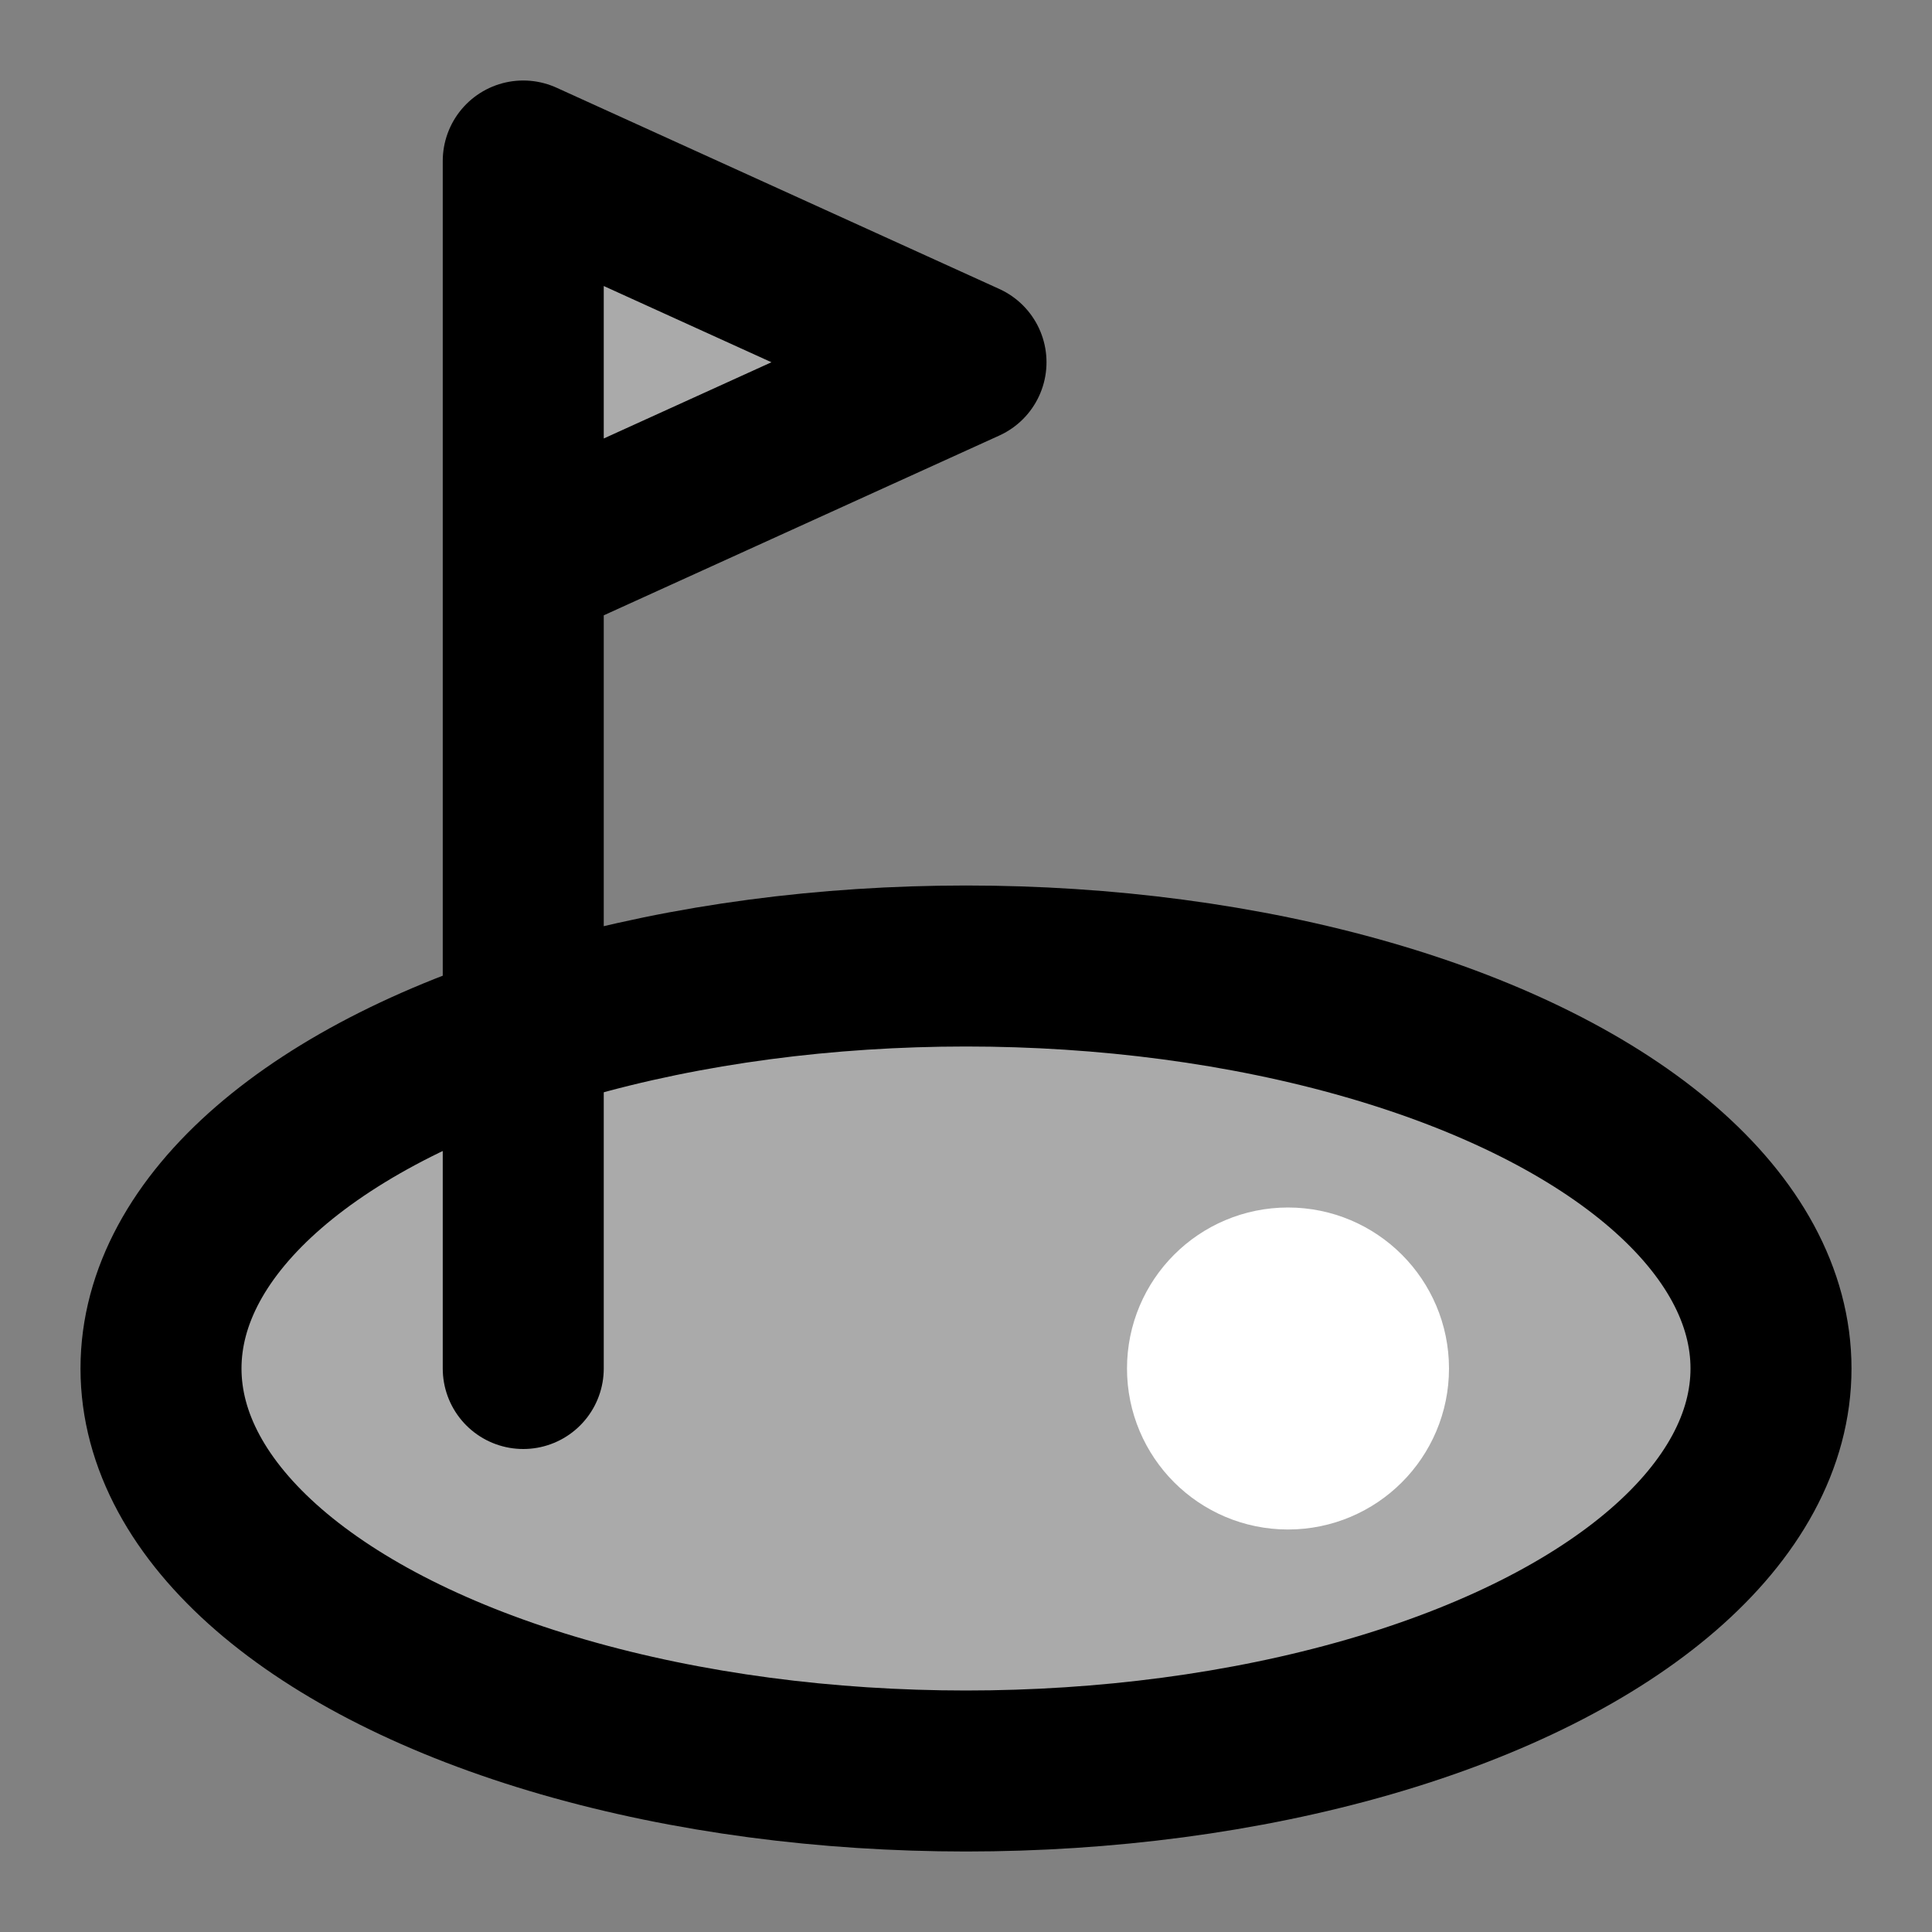 <svg width="48" height="48" viewBox="0 0 48 48" fill="none" xmlns="http://www.w3.org/2000/svg">
<rect x="0" y="0" width="48" height="48" fill="#808080" stroke="none"/>
<rect width="48" height="48" fill="white" fill-opacity="0.01"/>
<ellipse cx="24" cy="34" rx="20" ry="10" fill="#aaa" stroke="black" stroke-width="4" stroke-linecap="round" stroke-linejoin="round"/>
<circle cx="32" cy="34" r="2" fill="#aaa" stroke="white" stroke-width="4" stroke-linecap="round" stroke-linejoin="round"/>
<path d="M24 9L13 4V14L24 9Z" fill="#aaa"/>
<path d="M13 34V14M13 14V4L24 9L13 14Z" stroke="black" stroke-width="4" stroke-linecap="round" stroke-linejoin="round"/>
</svg>
